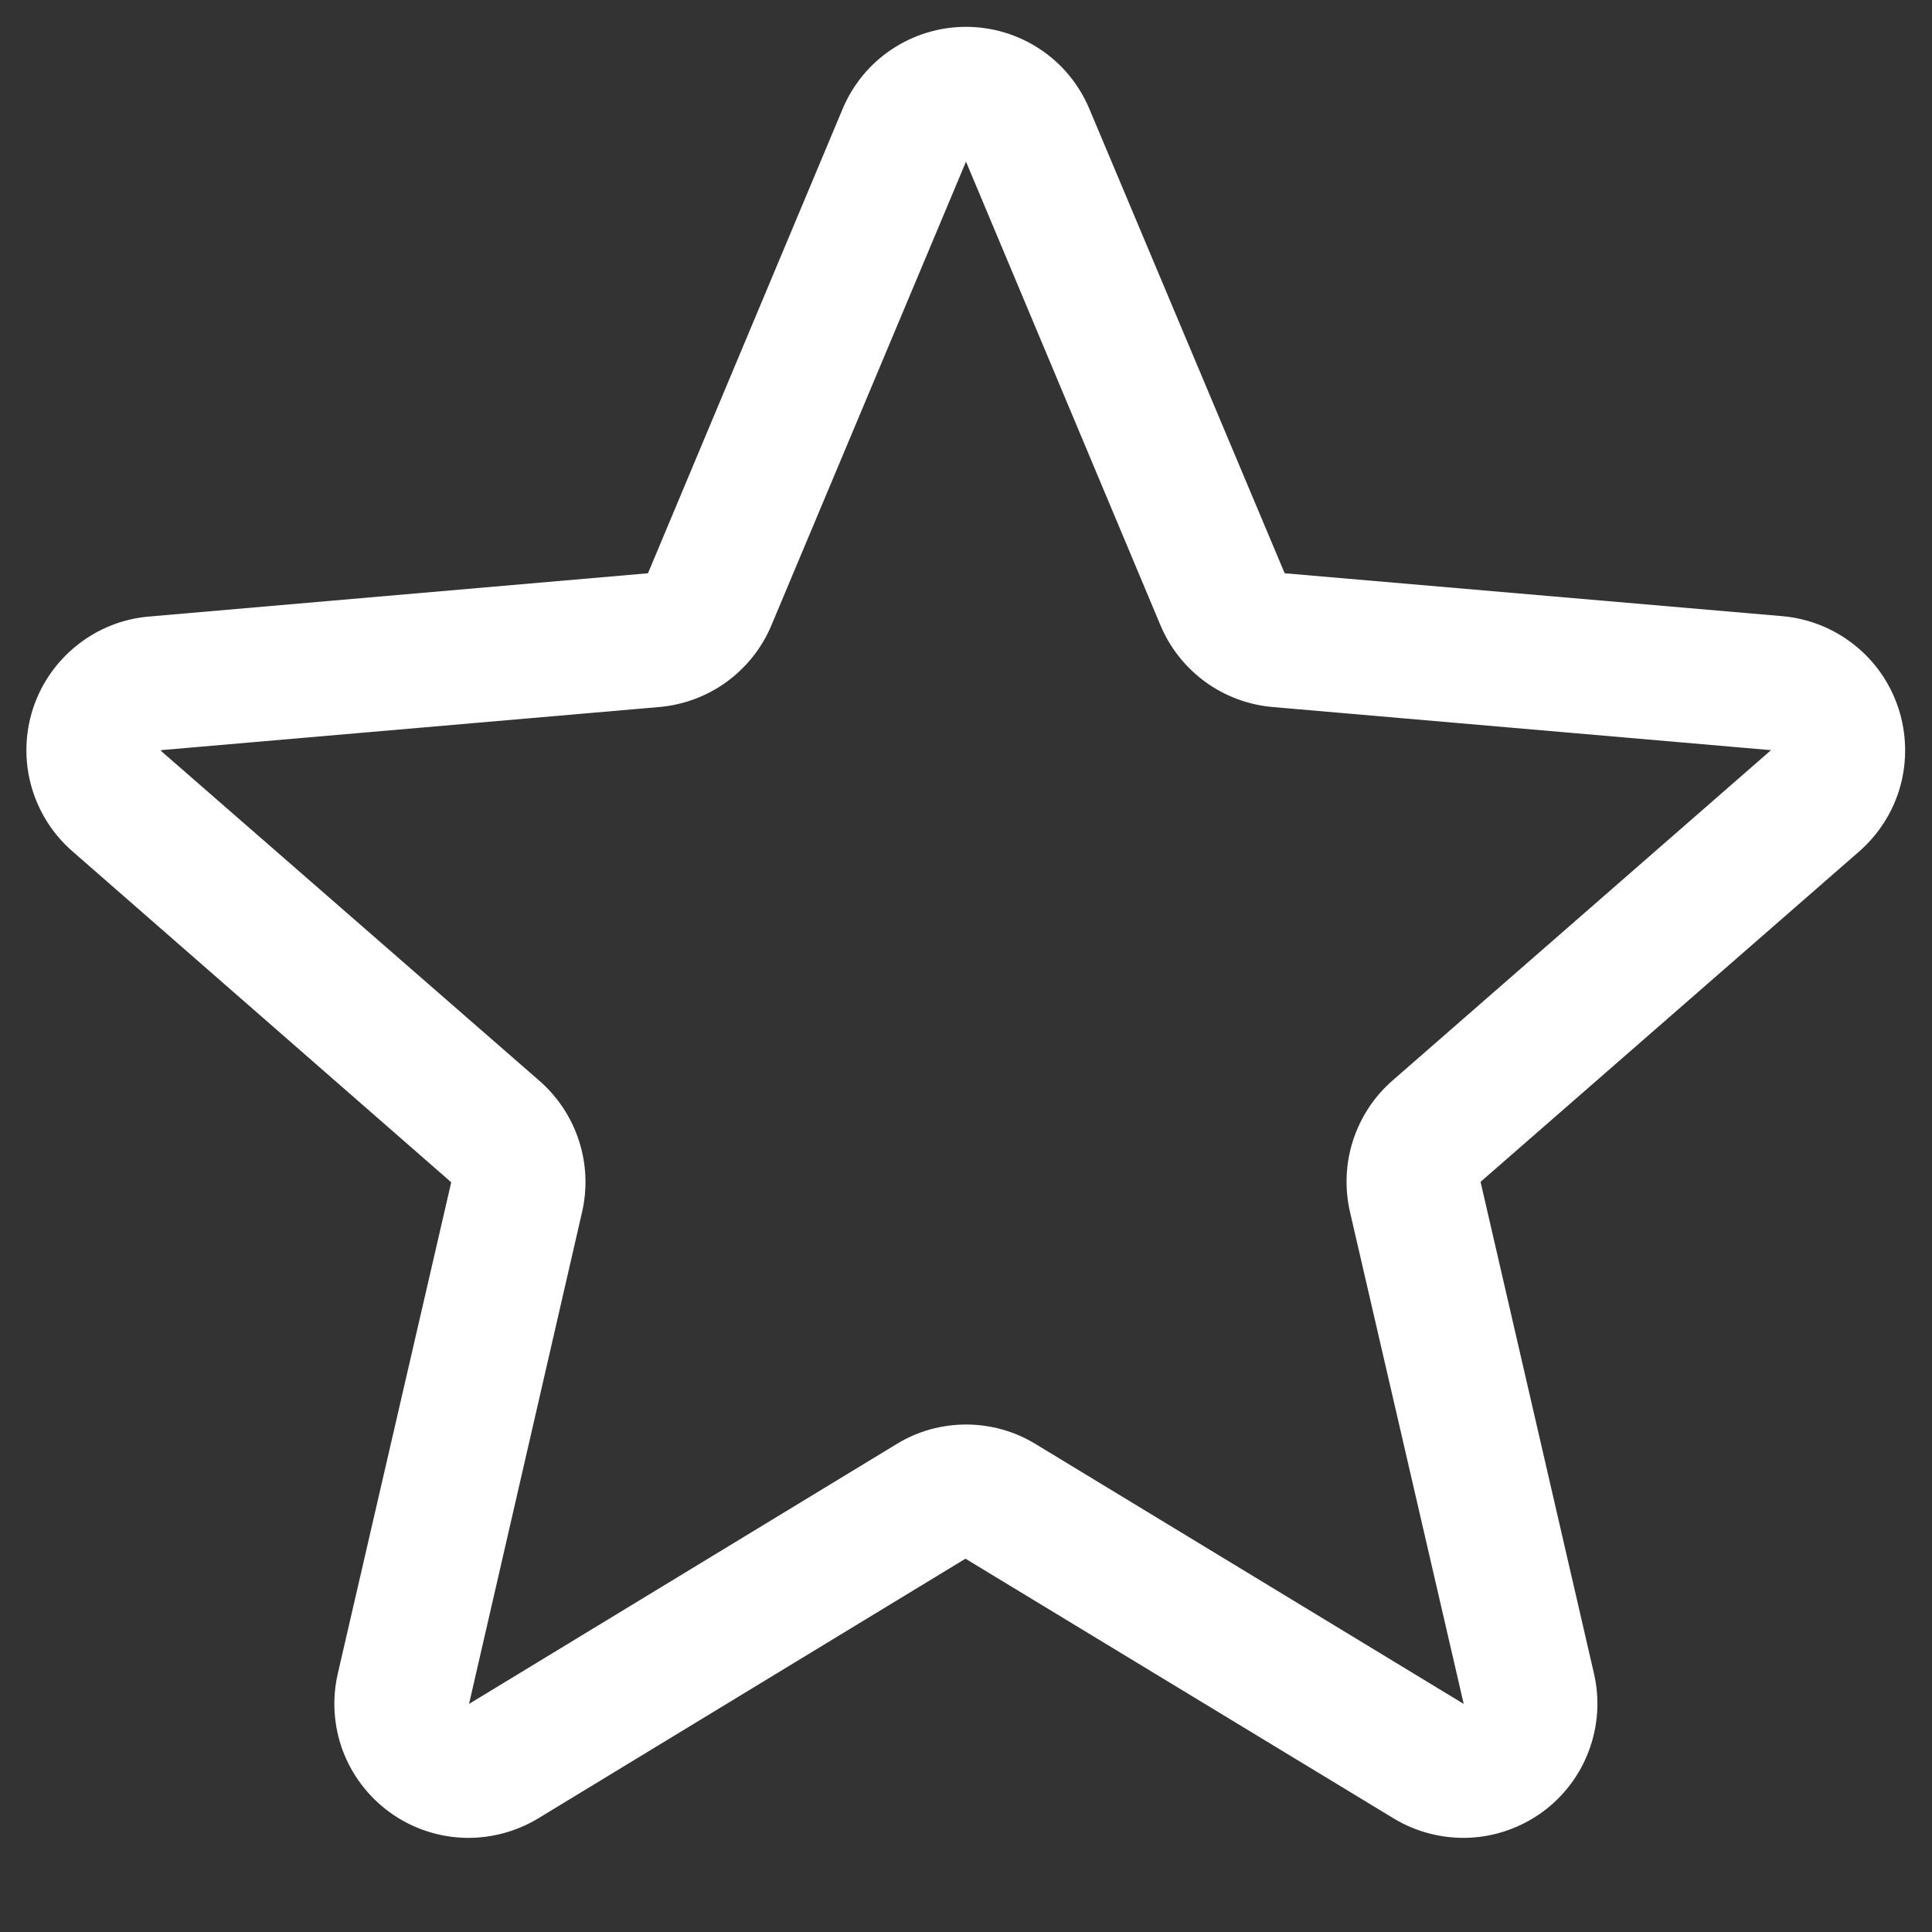 <svg width="18" height="18" viewBox="0 0 18 18" fill="none" xmlns="http://www.w3.org/2000/svg">
<rect x="0" y="0" width="18" height="18" fill="#333333" stroke="none"/>
<path d="M17.688 6.601C17.612 6.367 17.469 6.161 17.277 6.009C17.085 5.856 16.853 5.763 16.609 5.741L11.969 5.341L10.15 1.016C10.055 0.789 9.896 0.595 9.691 0.459C9.486 0.323 9.246 0.25 9 0.25C8.754 0.25 8.514 0.323 8.309 0.459C8.104 0.595 7.945 0.789 7.85 1.016L6.037 5.341L1.391 5.744C1.146 5.764 0.912 5.857 0.72 6.01C0.527 6.163 0.383 6.369 0.307 6.603C0.231 6.837 0.226 7.089 0.292 7.326C0.359 7.563 0.493 7.775 0.68 7.936L4.204 11.015L3.148 15.589C3.092 15.828 3.108 16.079 3.193 16.309C3.279 16.539 3.431 16.739 3.63 16.884C3.828 17.028 4.065 17.111 4.311 17.122C4.556 17.132 4.8 17.07 5.01 16.944L8.995 14.522L12.988 16.944C13.198 17.07 13.441 17.132 13.687 17.122C13.932 17.111 14.169 17.028 14.368 16.884C14.567 16.739 14.719 16.539 14.804 16.309C14.89 16.079 14.906 15.828 14.85 15.589L13.794 11.011L17.318 7.936C17.504 7.774 17.639 7.562 17.705 7.324C17.77 7.087 17.764 6.835 17.688 6.601ZM16.498 6.991L12.975 10.066C12.803 10.215 12.676 10.409 12.606 10.625C12.536 10.841 12.527 11.072 12.578 11.294L13.637 15.875L9.647 13.453C9.452 13.334 9.229 13.272 9.001 13.272C8.773 13.272 8.549 13.334 8.355 13.453L4.37 15.875L5.422 11.297C5.474 11.075 5.464 10.844 5.394 10.628C5.324 10.412 5.197 10.219 5.025 10.069L1.5 6.996C1.5 6.994 1.5 6.991 1.5 6.989L6.144 6.587C6.37 6.567 6.587 6.486 6.771 6.352C6.955 6.217 7.099 6.036 7.187 5.826L9 1.506L10.812 5.826C10.9 6.036 11.044 6.217 11.228 6.352C11.412 6.486 11.629 6.567 11.855 6.587L16.5 6.989C16.5 6.989 16.5 6.994 16.5 6.994L16.498 6.991Z" fill="white"/>
</svg>
